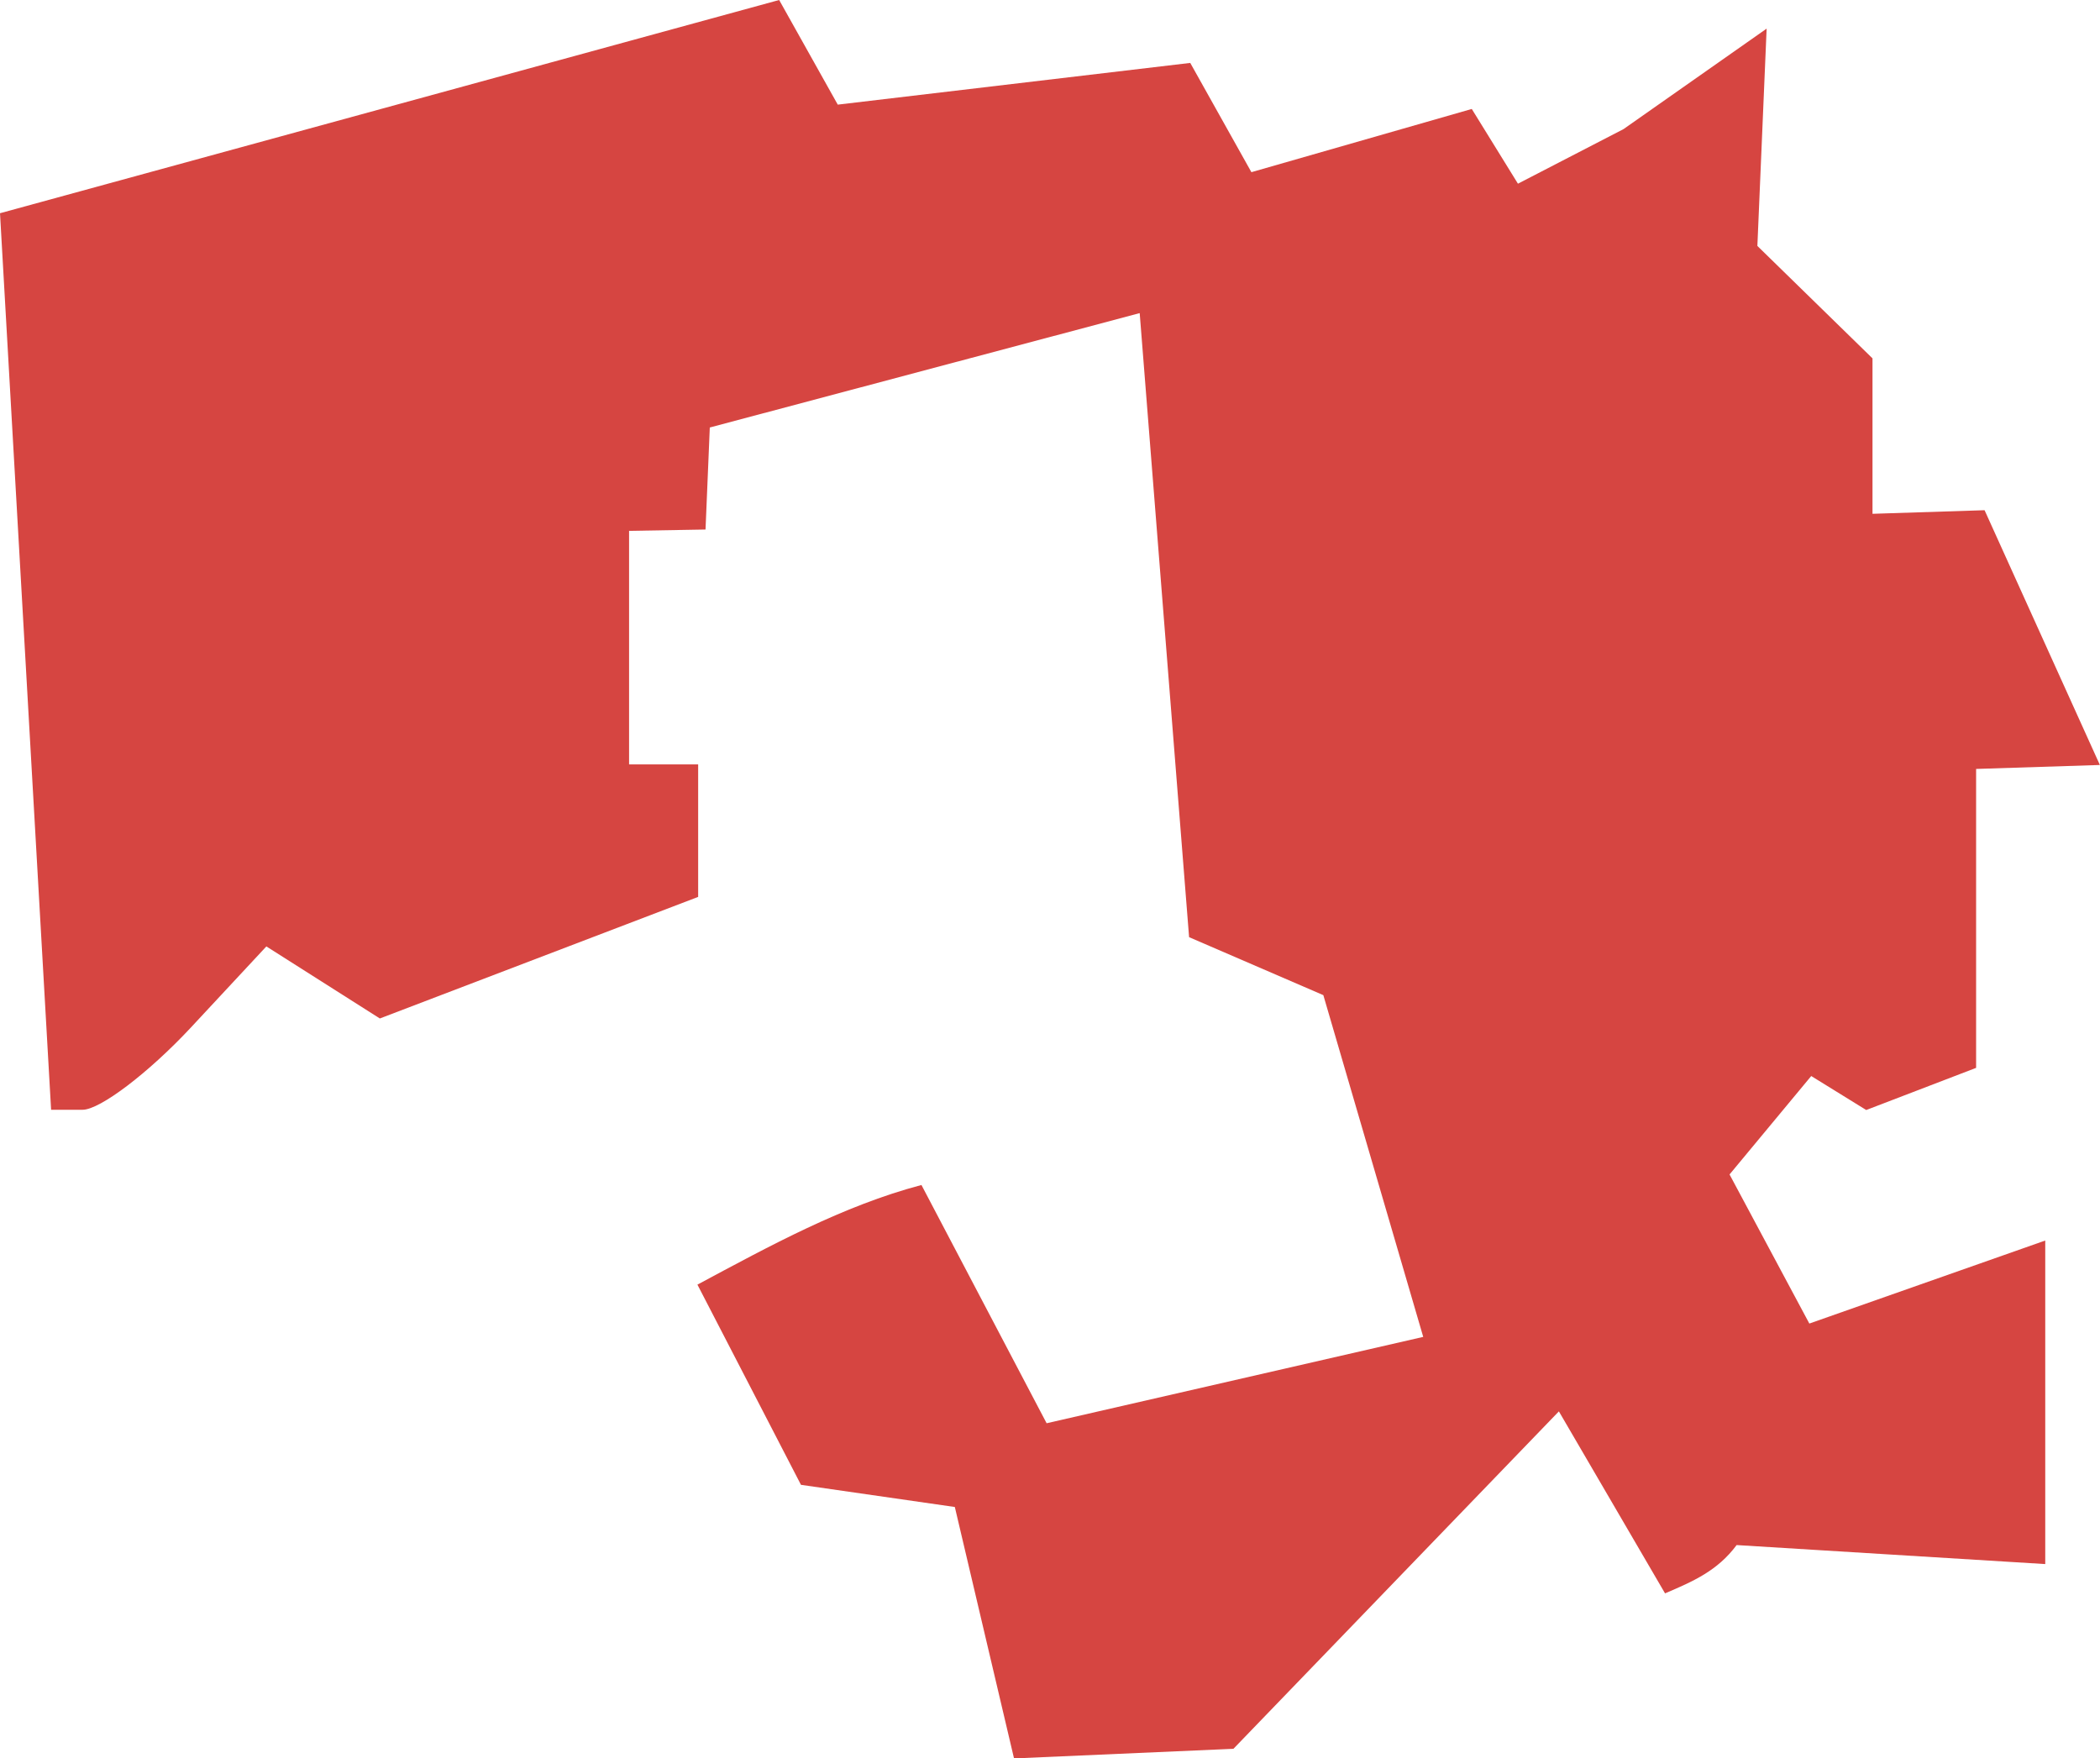 <?xml version="1.0" encoding="UTF-8" standalone="no"?>
<svg
   xmlns:dc="http://purl.org/dc/elements/1.1/"
   xmlns:cc="http://creativecommons.org/ns#"
   xmlns:rdf="http://www.w3.org/1999/02/22-rdf-syntax-ns#"
   xmlns:svg="http://www.w3.org/2000/svg"
   xmlns="http://www.w3.org/2000/svg"
   xmlns:sodipodi="http://sodipodi.sourceforge.net/DTD/sodipodi-0.dtd"
   xmlns:inkscape="http://www.inkscape.org/namespaces/inkscape"
   version="1.0"
   width="34.477"
   height="28.871"
   id="svg2"
   sodipodi:docname="CT_1.svg"
   inkscape:version="0.92.2 5c3e80d, 2017-08-06">
  <defs
     id="defs6" />
  <sodipodi:namedview
     pagecolor="#ffffff"
     bordercolor="#666666"
     borderopacity="1"
     objecttolerance="10"
     gridtolerance="10"
     guidetolerance="10"
     inkscape:pageopacity="0"
     inkscape:pageshadow="2"
     inkscape:window-width="640"
     inkscape:window-height="480"
     id="namedview4"
     showgrid="false"
     inkscape:zoom="0.12542268"
     inkscape:cx="-1082.2937"
     inkscape:cy="-373.46302"
     inkscape:window-x="0"
     inkscape:window-y="0"
     inkscape:window-maximized="0"
     inkscape:current-layer="svg2" />
  <path
     d="m 16.648,28.871 -0.972,-4.128 -2.526,-0.364 -1.7,-3.287 c 1.191,-0.638 2.386,-1.294 3.678,-1.636 l 2.055,3.912 6.183,-1.418 -1.64,-5.611 -2.204,-0.952 -0.811,-10.246 -7.058,1.878 -0.07,1.675 -1.255,0.022 v 3.835 h 1.134 v 2.175 l -5.226,1.996 -1.863,-1.183 -1.249,1.342 C 2.436,17.617 1.641,18.221 1.356,18.221 H 0.839 L 1e-4,3.501 12.792,9.9999998e-6 13.754,1.718 l 5.787,-0.685 1.004,1.794 3.618,-1.038 0.758,1.227 1.733,-0.896 2.35,-1.65 -0.152,3.568 1.89,1.846 V 8.436 l 1.84,-0.059 1.893,4.183 -2.032,0.065 v 4.908 l -1.804,0.692 -0.903,-0.558 -1.341,1.616 1.31,2.448 3.873,-1.363 v 2.656 2.656 l -5.067,-0.312 c -0.314,0.424 -0.719,0.598 -1.175,0.793 l -1.743,-2.988 -5.343,5.54 z"
     style="fill:#D64541;fill-opacity:1"
     id="CT_1"
     inkscape:connector-curvature="0" />
</svg>
